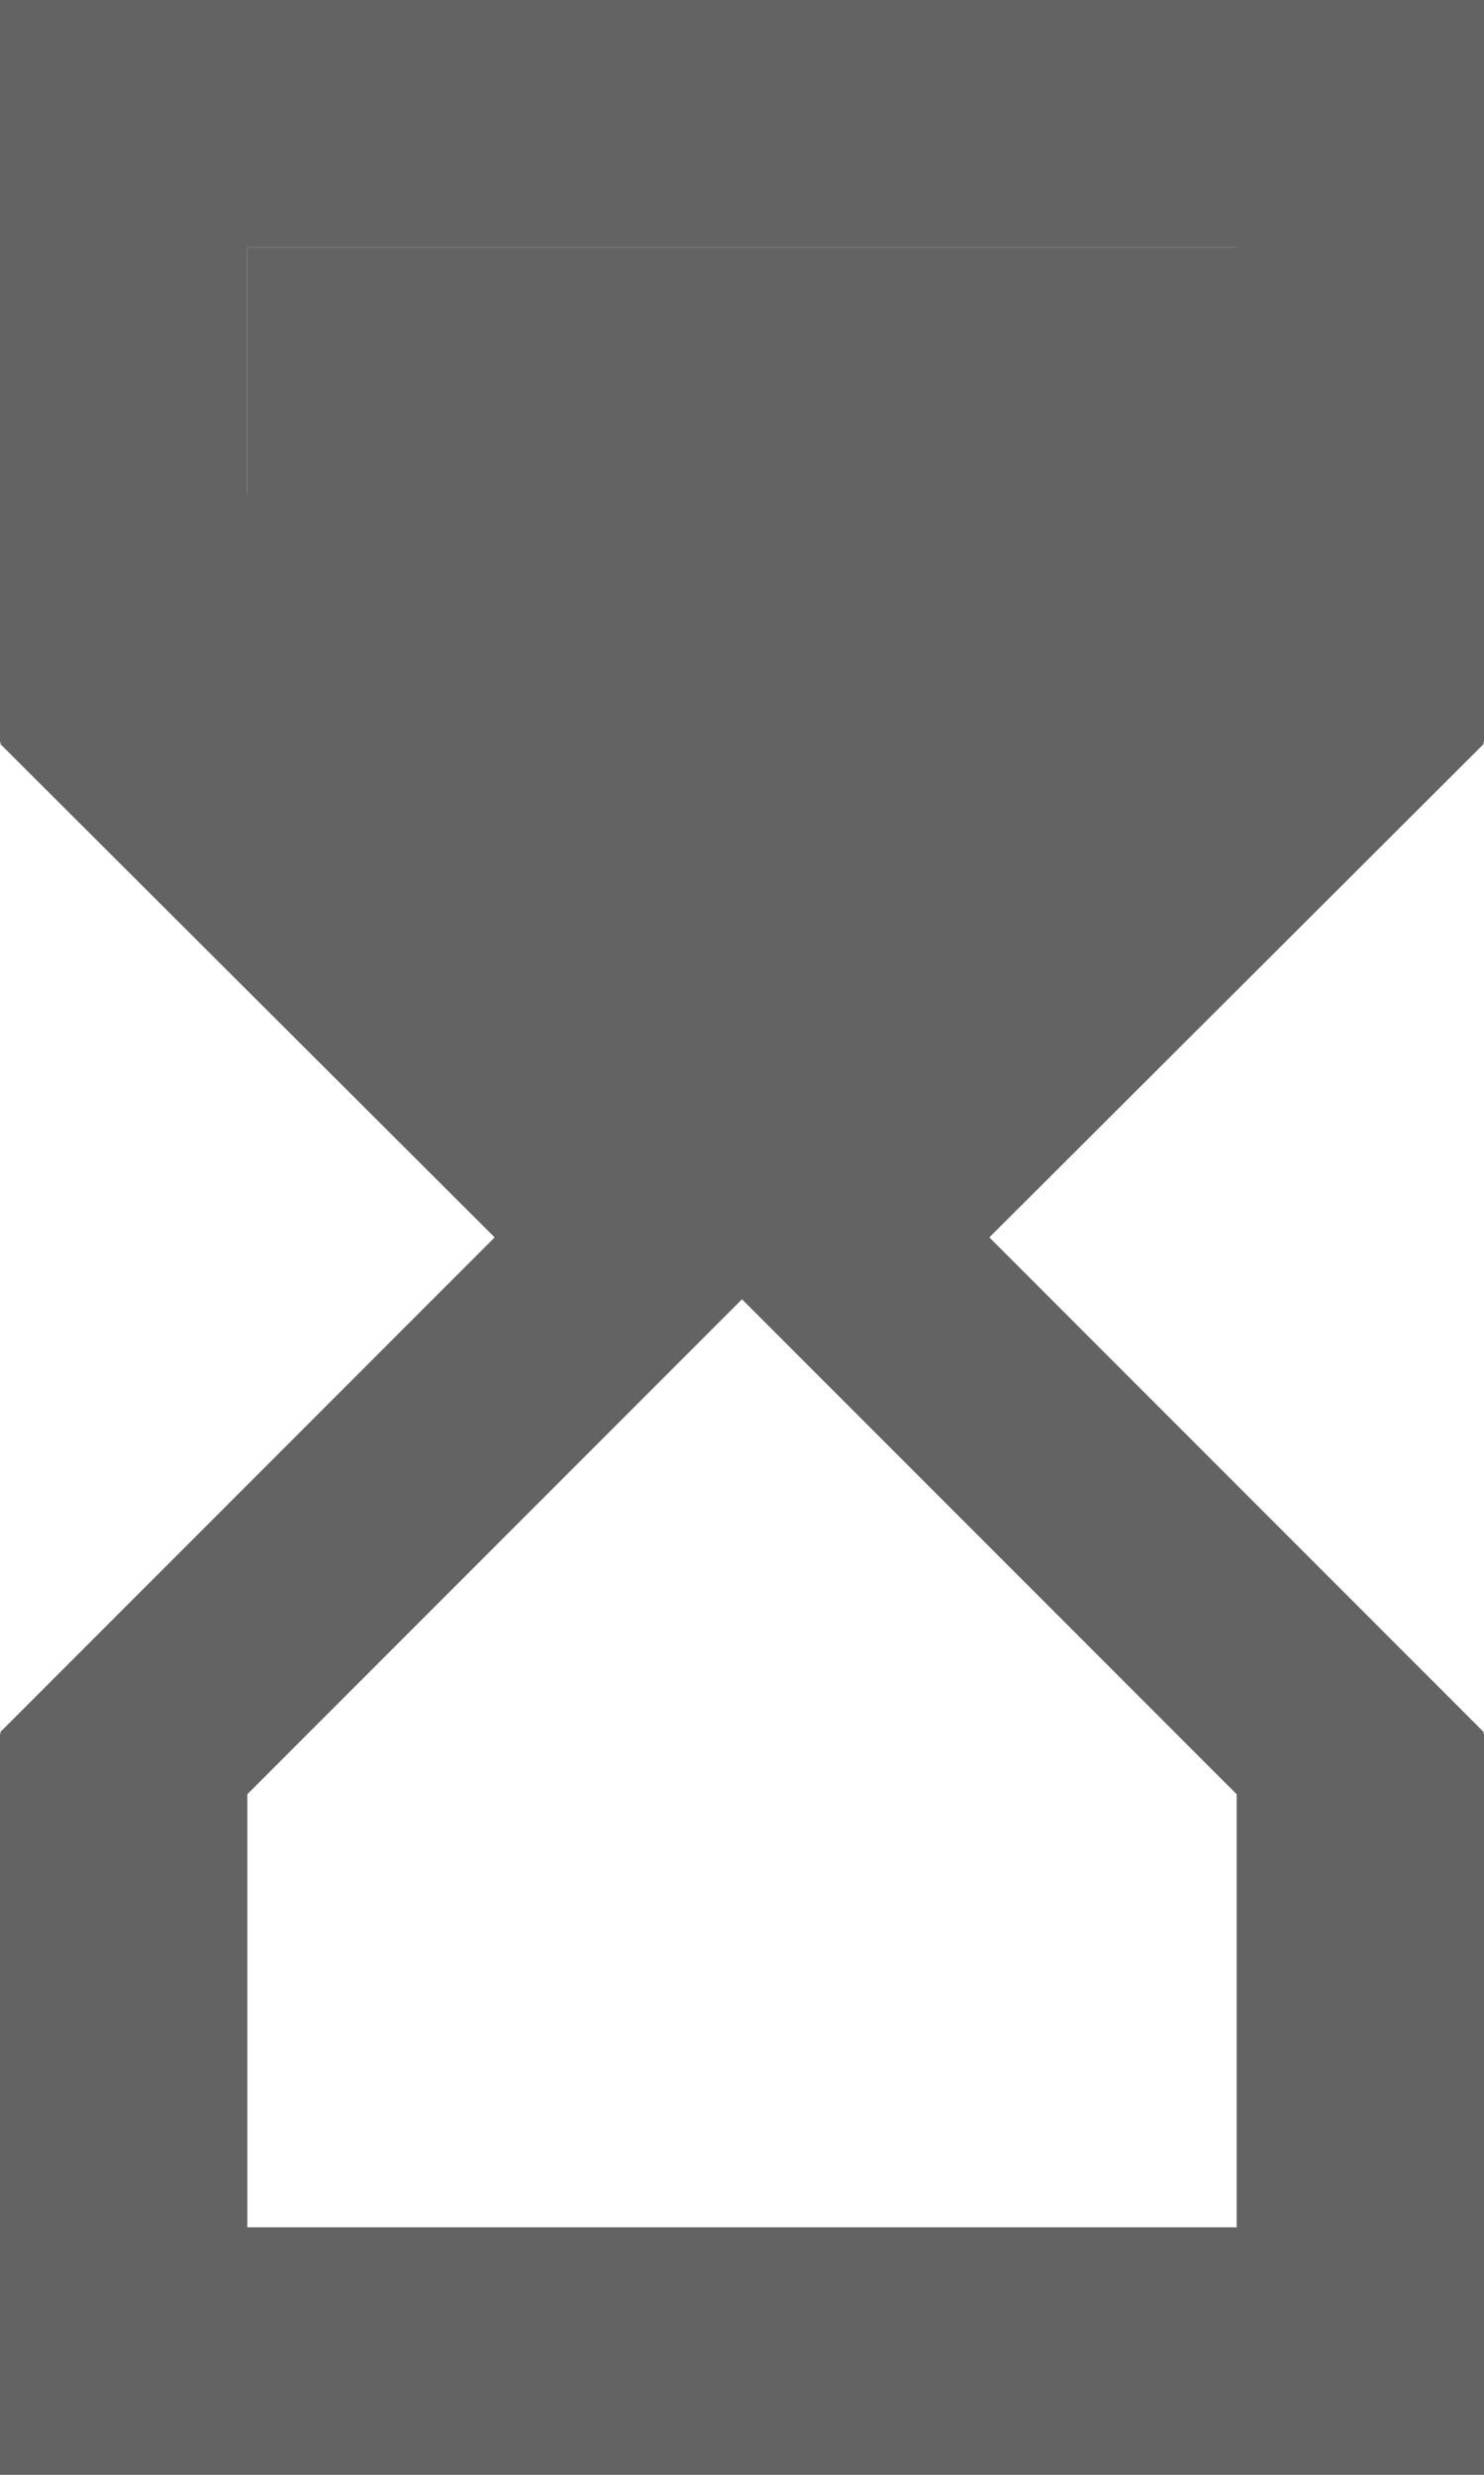 <?xml version="1.0" encoding="UTF-8"?>
<svg width="12px" height="20px" viewBox="0 0 12 20" version="1.1" xmlns="http://www.w3.org/2000/svg" xmlns:xlink="http://www.w3.org/1999/xlink">
    <!-- Generator: Sketch 54.1 (76490) - https://sketchapp.com -->
    <title>Group 3</title>
    <desc>Created with Sketch.</desc>
    <g id="Page-1" stroke="none" stroke-width="1" fill="none" fill-rule="evenodd">
        <g id="remote-access" transform="translate(-1115, -399)">
            <g id="Group-3" transform="translate(1109, 397)">
                <g id="ic_hourglass_empty-copy">
                    <g id="Icon-24px">
                        <path d="M6,2 L6,8 L6.01,8 L6,8.01 L10,12 L6,16 L6.01,16.01 L6,16.01 L6,22 L18,22 L18,16.01 L17.99,16.01 L18,16 L14,12 L18,8.01 L17.99,8 L18,8 L18,2 L6,2 L6,2 Z M16,16.5 L16,20 L8,20 L8,16.5 L12,12.5 L16,16.5 L16,16.5 Z M12,11.5 L8,7.5 L8,4 L16,4 L16,7.5 L12,11.5 L12,11.5 Z" id="Shape" fill="#636363"></path>
                        <polygon id="Shape" points="0 0 24 0 24 24 0 24"></polygon>
                    </g>
                </g>
                <polygon id="Triangle-Copy" fill="#636363" transform="translate(12, 9) rotate(-180) translate(-12, -9) " points="12 6 18 12 6 12"></polygon>
                <rect id="Rectangle" fill="#636363" x="8" y="4" width="9" height="3"></rect>
            </g>
        </g>
    </g>
</svg>